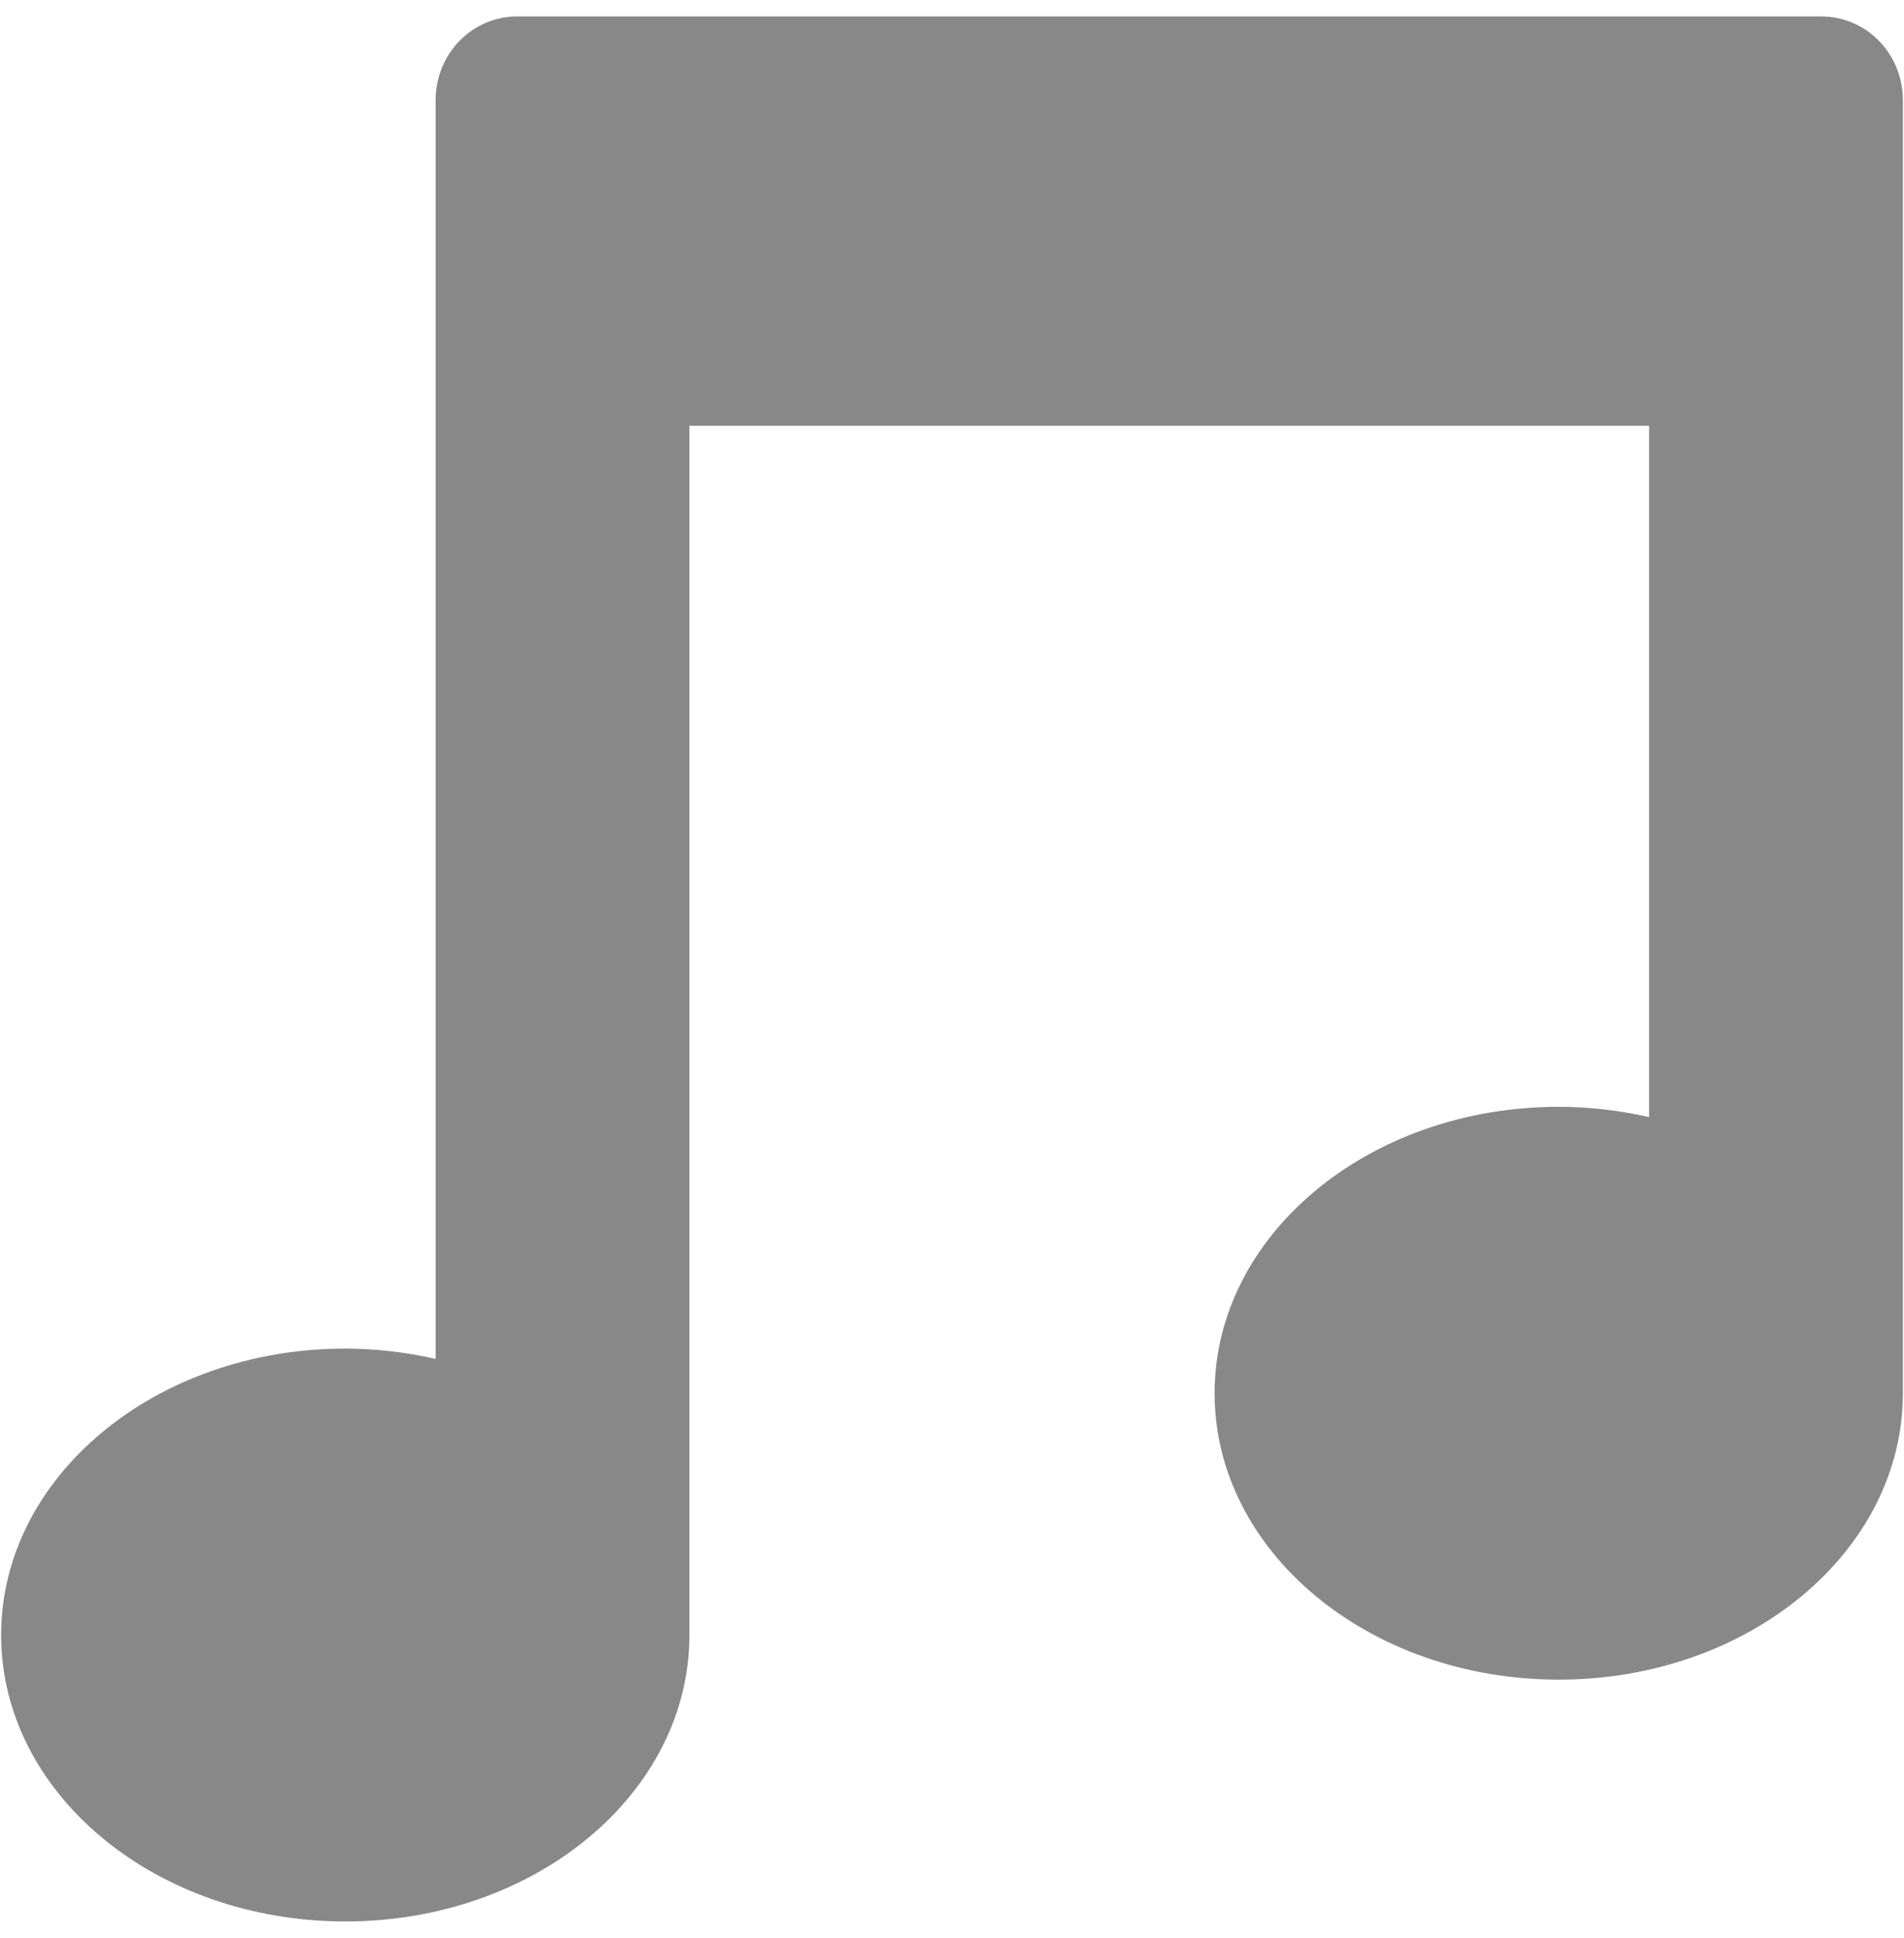 <svg width="114" height="116" viewBox="0 0 114 116" fill="none" xmlns="http://www.w3.org/2000/svg">
<path d="M109.055 0.983H30.958C29.665 0.983 28.425 1.511 27.51 2.45C26.596 3.389 26.082 4.663 26.081 5.991V81.343C24.306 80.936 22.493 80.729 20.674 80.725C9.293 80.725 0.068 88.4 0.068 97.871C0.068 107.341 9.293 115.016 20.674 115.016C32.052 115.016 41.279 107.341 41.279 97.871V25.484H98.736V66.869C96.96 66.463 95.147 66.256 93.328 66.252C81.948 66.252 72.722 73.927 72.722 83.398C72.722 92.869 81.948 100.542 93.328 100.542C104.706 100.542 113.933 92.867 113.933 83.398V5.993C113.933 4.664 113.419 3.39 112.504 2.451C111.589 1.511 110.349 0.983 109.055 0.983V0.983Z" fill="#888888"/>
</svg>
